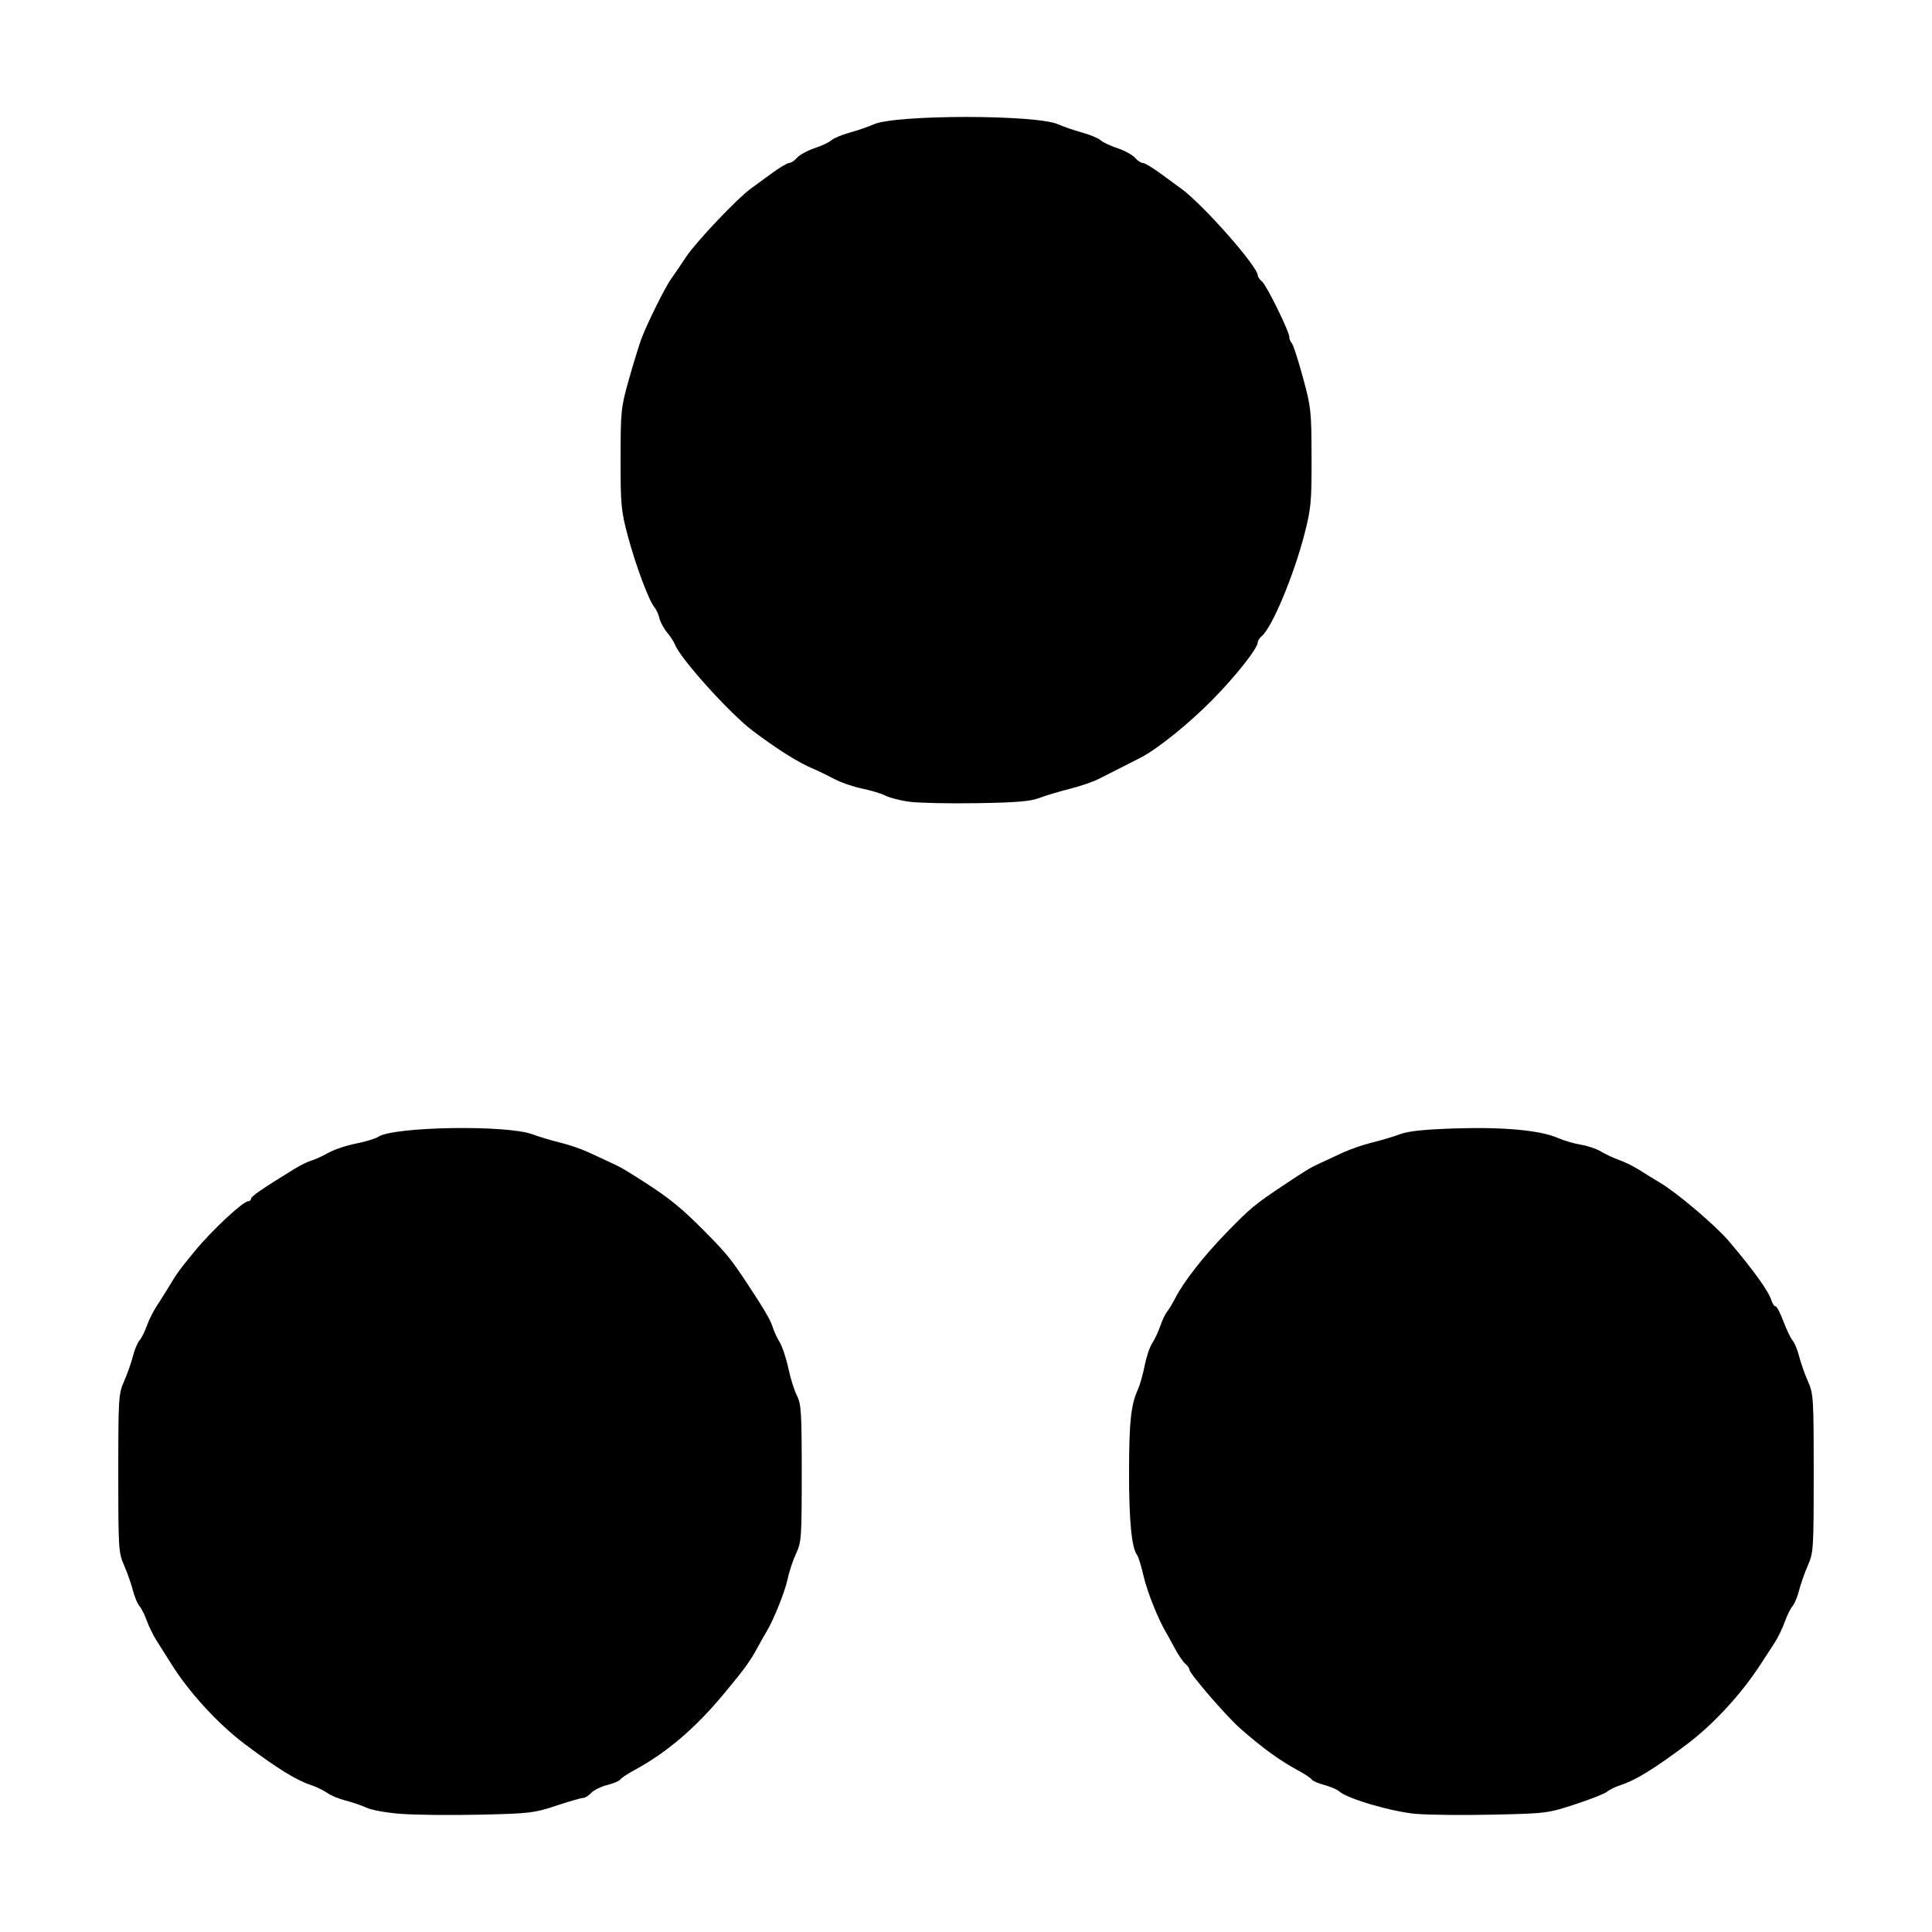 <?xml version="1.0" encoding="UTF-8" standalone="no"?>
<svg
   xmlns:dc="http://purl.org/dc/elements/1.1/"
   xmlns:cc="http://creativecommons.org/ns#"
   xmlns:rdf="http://www.w3.org/1999/02/22-rdf-syntax-ns#"
   xmlns:svg="http://www.w3.org/2000/svg"
   xmlns="http://www.w3.org/2000/svg"
   xmlns:sodipodi="http://sodipodi.sourceforge.net/DTD/sodipodi-0.dtd"
   xmlns:inkscape="http://www.inkscape.org/namespaces/inkscape"
   inkscape:version="1.0 (4035a4fb49, 2020-05-01)"
   sodipodi:docname="ico_HLLCommander.svg"
   viewBox="0 0 170.667 170.667"
   height="170.667"
   width="170.667"
   id="svg33906"
   version="1.1">
  <defs
     id="defs33910" />
  <sodipodi:namedview
     inkscape:current-layer="g33914"
     inkscape:window-maximized="1"
     inkscape:window-y="-8"
     inkscape:window-x="-8"
     inkscape:cy="85.333336"
     inkscape:cx="85.333336"
     inkscape:zoom="4.3066405"
     showgrid="false"
     id="namedview33908"
     inkscape:window-height="987"
     inkscape:window-width="1680"
     inkscape:pageshadow="2"
     inkscape:pageopacity="0"
     guidetolerance="10"
     gridtolerance="10"
     objecttolerance="10"
     borderopacity="1"
     bordercolor="#666666"
     pagecolor="#ffffff" />
  <g
     inkscape:label="Image 1"
     id="layer6"
     inkscape:groupmode="layer" />
  <g
     id="g33914"
     inkscape:label="Image"
     inkscape:groupmode="layer">
    <path
       id="path33937"
       d="m 35.527,160.241 c -1.305,-0.095 -2.678,-0.335 -3.135,-0.547 -0.447,-0.208 -1.283,-0.495 -1.858,-0.638 -0.575,-0.143 -1.306,-0.446 -1.625,-0.674 -0.319,-0.227 -0.974,-0.543 -1.455,-0.702 -1.283,-0.423 -3.015,-1.495 -5.81,-3.598 -2.407,-1.811 -4.982,-4.626 -6.558,-7.168 -0.379,-0.612 -0.938,-1.498 -1.241,-1.969 -0.303,-0.471 -0.698,-1.271 -0.877,-1.779 -0.179,-0.507 -0.47,-1.084 -0.646,-1.282 -0.176,-0.198 -0.44,-0.83 -0.586,-1.405 -0.146,-0.575 -0.495,-1.567 -0.776,-2.206 -0.49,-1.112 -0.511,-1.454 -0.511,-8.127 0,-6.673 0.022,-7.015 0.511,-8.127 0.281,-0.639 0.631,-1.631 0.776,-2.206 0.146,-0.575 0.409,-1.207 0.586,-1.405 0.176,-0.198 0.467,-0.775 0.646,-1.282 0.179,-0.507 0.574,-1.3 0.877,-1.762 0.303,-0.462 0.76,-1.186 1.016,-1.609 0.82,-1.36 0.906,-1.479 2.351,-3.243 1.465,-1.79 4.258,-4.399 4.709,-4.399 0.14,0 0.255,-0.102 0.255,-0.226 0,-0.203 1.014,-0.899 3.831,-2.631 0.511,-0.314 1.19,-0.647 1.509,-0.739 0.319,-0.092 0.998,-0.403 1.509,-0.69 0.511,-0.287 1.599,-0.651 2.417,-0.808 0.819,-0.157 1.707,-0.428 1.974,-0.603 1.377,-0.902 11.358,-1.063 13.605,-0.22 0.575,0.216 1.672,0.543 2.438,0.728 0.766,0.185 1.916,0.58 2.554,0.877 0.639,0.297 1.527,0.709 1.974,0.915 0.903,0.416 1.176,0.575 3.019,1.76 2.144,1.379 3.256,2.289 5.209,4.262 1.972,1.993 2.34,2.444 3.82,4.687 1.511,2.291 2.052,3.219 2.231,3.831 0.094,0.319 0.365,0.903 0.603,1.297 0.238,0.394 0.586,1.439 0.773,2.322 0.187,0.883 0.529,1.972 0.76,2.419 0.373,0.723 0.42,1.481 0.42,6.85 0,5.684 -0.029,6.098 -0.496,7.082 -0.273,0.575 -0.615,1.61 -0.76,2.3 -0.233,1.109 -1.28,3.695 -1.888,4.666 -0.12,0.192 -0.442,0.763 -0.716,1.27 -0.697,1.29 -1.241,2.038 -3.132,4.301 -2.465,2.949 -5.011,5.108 -7.795,6.606 -0.598,0.322 -1.152,0.692 -1.233,0.822 -0.08,0.13 -0.604,0.352 -1.163,0.493 -0.559,0.141 -1.196,0.454 -1.415,0.696 -0.219,0.242 -0.538,0.44 -0.707,0.44 -0.17,0 -1.241,0.31 -2.381,0.688 -1.951,0.648 -2.34,0.694 -6.679,0.793 -2.534,0.058 -5.652,0.029 -6.929,-0.065 z"
        />
    <path
       id="path33939"
       d="m 80.303,70.823 c -0.787,-0.111 -1.728,-0.354 -2.09,-0.54 -0.362,-0.186 -1.285,-0.465 -2.052,-0.621 -0.766,-0.156 -1.863,-0.532 -2.438,-0.837 -0.575,-0.305 -1.411,-0.71 -1.858,-0.9 -1.377,-0.586 -3.082,-1.654 -5.34,-3.343 -2.026,-1.516 -6.461,-6.434 -6.907,-7.66 -0.076,-0.21 -0.382,-0.677 -0.68,-1.038 -0.298,-0.361 -0.607,-0.936 -0.688,-1.277 -0.081,-0.341 -0.281,-0.777 -0.445,-0.969 -0.484,-0.565 -1.667,-3.744 -2.352,-6.316 -0.589,-2.212 -0.636,-2.723 -0.633,-6.803 0.004,-4.224 0.035,-4.521 0.724,-6.966 0.396,-1.405 0.894,-3.024 1.106,-3.599 0.503,-1.361 2.109,-4.599 2.65,-5.341 0.233,-0.319 0.83,-1.196 1.328,-1.948 0.859,-1.298 4.506,-5.141 5.692,-5.998 0.304,-0.22 1.125,-0.821 1.824,-1.335 0.699,-0.515 1.405,-0.936 1.57,-0.936 0.164,0 0.477,-0.208 0.695,-0.462 0.218,-0.254 0.92,-0.636 1.56,-0.849 0.64,-0.213 1.303,-0.526 1.474,-0.696 0.17,-0.17 0.904,-0.476 1.631,-0.679 0.727,-0.203 1.676,-0.53 2.11,-0.726 1.923,-0.871 14.379,-0.871 16.301,0 0.434,0.197 1.383,0.523 2.11,0.726 0.726,0.203 1.46,0.508 1.631,0.679 0.17,0.17 0.834,0.484 1.474,0.696 0.64,0.213 1.342,0.595 1.56,0.849 0.218,0.254 0.53,0.462 0.695,0.462 0.164,0 0.871,0.421 1.57,0.936 0.699,0.515 1.519,1.115 1.823,1.335 1.924,1.393 6.762,6.88 6.762,7.669 0,0.121 0.167,0.358 0.37,0.527 0.412,0.342 2.416,4.419 2.416,4.915 0,0.173 0.099,0.414 0.219,0.536 0.121,0.121 0.56,1.474 0.977,3.007 0.725,2.666 0.758,2.973 0.768,7.082 0.009,3.927 -0.044,4.505 -0.616,6.734 -0.948,3.689 -2.872,8.297 -3.778,9.05 -0.196,0.162 -0.355,0.408 -0.355,0.547 0,0.524 -1.943,2.989 -4.008,5.085 -2.061,2.092 -4.861,4.351 -6.325,5.102 -0.383,0.197 -1.167,0.595 -1.742,0.885 -0.575,0.29 -1.463,0.741 -1.974,1.001 -0.511,0.26 -1.66,0.654 -2.554,0.876 -0.894,0.222 -2.096,0.582 -2.67,0.799 -0.824,0.312 -2.004,0.411 -5.573,0.469 -2.49,0.04 -5.172,-0.018 -5.959,-0.129 z"
        />
    <path
       id="path33941"
       d="m 125.156,160.24 c -2.112,-0.17 -6.108,-1.33 -6.847,-1.989 -0.193,-0.172 -0.791,-0.43 -1.328,-0.573 -0.537,-0.143 -1.041,-0.364 -1.119,-0.49 -0.078,-0.127 -0.631,-0.494 -1.229,-0.815 -1.595,-0.859 -3.116,-1.965 -5.089,-3.7 -1.203,-1.058 -4.473,-4.844 -4.473,-5.179 0,-0.122 -0.165,-0.359 -0.366,-0.526 -0.202,-0.167 -0.62,-0.781 -0.931,-1.364 -0.31,-0.583 -0.658,-1.216 -0.772,-1.408 -0.701,-1.175 -1.666,-3.595 -1.984,-4.976 -0.204,-0.885 -0.461,-1.721 -0.57,-1.858 -0.479,-0.599 -0.717,-3.031 -0.712,-7.284 0.006,-4.502 0.165,-5.983 0.792,-7.361 0.174,-0.383 0.439,-1.324 0.589,-2.09 0.15,-0.766 0.449,-1.654 0.665,-1.974 0.216,-0.319 0.535,-0.998 0.708,-1.509 0.173,-0.511 0.446,-1.086 0.607,-1.277 0.16,-0.192 0.477,-0.714 0.703,-1.161 0.742,-1.467 2.513,-3.732 4.572,-5.849 2.082,-2.141 2.477,-2.468 5.058,-4.187 2.005,-1.336 2.297,-1.511 3.251,-1.95 0.447,-0.206 1.335,-0.618 1.974,-0.915 0.639,-0.297 1.788,-0.692 2.554,-0.877 0.766,-0.185 1.863,-0.513 2.438,-0.728 0.757,-0.284 2.101,-0.427 4.876,-0.518 4.281,-0.14 7.521,0.159 9.088,0.839 0.557,0.242 1.483,0.513 2.058,0.603 0.575,0.09 1.37,0.361 1.767,0.602 0.397,0.241 1.131,0.583 1.63,0.759 0.5,0.176 1.291,0.569 1.76,0.872 0.468,0.303 1.295,0.813 1.838,1.132 1.45,0.853 4.901,3.783 6.052,5.14 2.189,2.578 3.513,4.422 3.771,5.251 0.09,0.287 0.253,0.522 0.363,0.522 0.11,0 0.424,0.601 0.699,1.335 0.274,0.734 0.638,1.492 0.808,1.683 0.17,0.192 0.428,0.819 0.574,1.393 0.146,0.575 0.495,1.567 0.776,2.206 0.49,1.112 0.511,1.454 0.511,8.127 0,6.673 -0.021,7.015 -0.511,8.127 -0.281,0.639 -0.631,1.631 -0.776,2.206 -0.146,0.575 -0.409,1.207 -0.586,1.405 -0.176,0.198 -0.484,0.825 -0.685,1.393 -0.2,0.568 -0.621,1.425 -0.935,1.904 -0.314,0.479 -0.858,1.315 -1.21,1.857 -1.683,2.6 -4.16,5.287 -6.493,7.042 -2.811,2.115 -4.538,3.183 -5.81,3.591 -0.481,0.154 -1.037,0.422 -1.235,0.595 -0.198,0.173 -1.469,0.677 -2.824,1.12 -2.414,0.791 -2.557,0.809 -7.186,0.913 -2.598,0.059 -5.663,0.031 -6.813,-0.062 z"
        />
  </g>
</svg>

